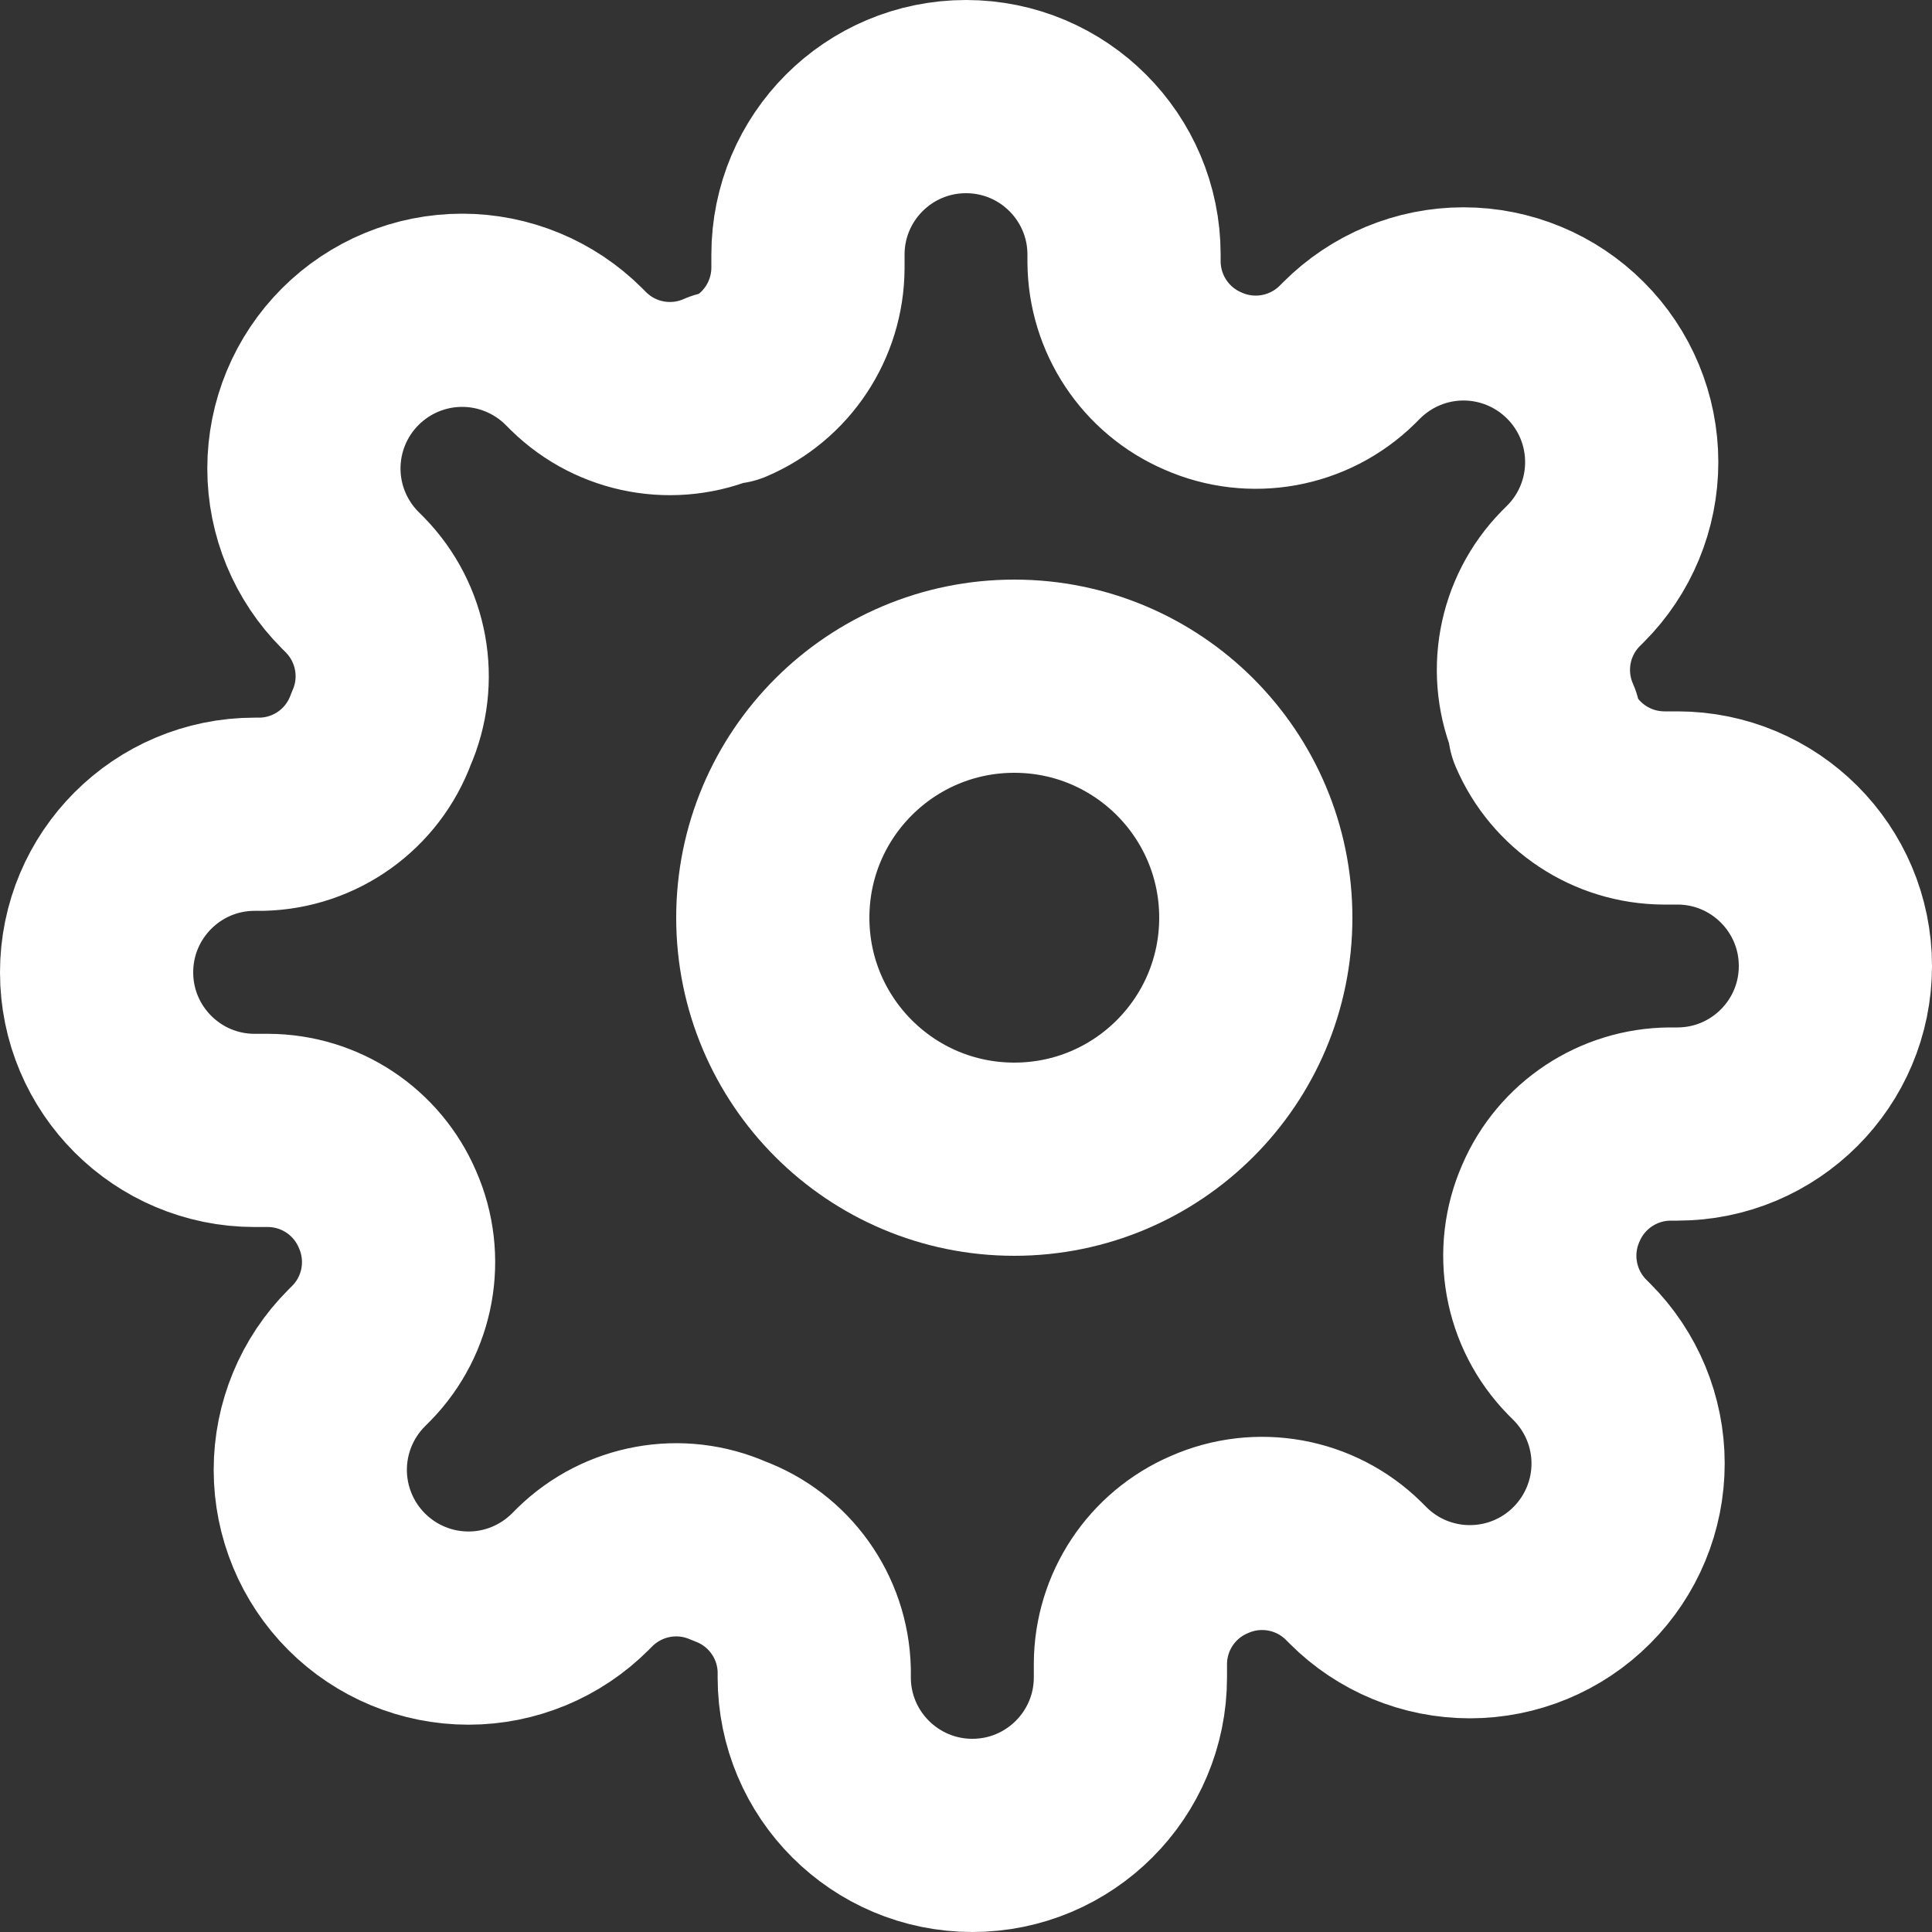 <svg width="20" height="20" viewBox="0 0 20 20" fill="none" xmlns="http://www.w3.org/2000/svg">
<rect x="0" y="0" width="20" height="20" fill="#333333" stroke="none"/>
<path fill-rule="evenodd" clip-rule="evenodd" d="M10.5 12C11.881 12 13 10.881 13 9.5C13 8.119 11.881 7 10.5 7C9.119 7 8 8.119 8 9.5C8 10.881 9.119 12 10.5 12Z" stroke="white" stroke-width="2" stroke-linecap="round" stroke-linejoin="round"/>
<path fill-rule="evenodd" clip-rule="evenodd" d="M16.055 12.454C15.832 12.959 15.939 13.549 16.325 13.944L16.374 13.993C16.681 14.3 16.854 14.716 16.854 15.15C16.854 15.585 16.681 16.001 16.374 16.308C16.067 16.616 15.65 16.788 15.216 16.788C14.782 16.788 14.365 16.616 14.058 16.308L14.009 16.259C13.615 15.873 13.025 15.766 12.52 15.989C12.025 16.201 11.704 16.686 11.702 17.224V17.364C11.702 18.267 10.969 19 10.066 19C9.162 19 8.429 18.267 8.429 17.364V17.29C8.416 16.736 8.066 16.246 7.545 16.055C7.041 15.832 6.451 15.939 6.056 16.325L6.007 16.374C5.7 16.681 5.284 16.854 4.85 16.854C4.415 16.854 3.999 16.681 3.692 16.374C3.385 16.067 3.212 15.65 3.212 15.216C3.212 14.782 3.385 14.365 3.692 14.058L3.741 14.009C4.127 13.615 4.234 13.025 4.011 12.52C3.799 12.025 3.314 11.704 2.775 11.702H2.636C1.733 11.702 1 10.969 1 10.066C1 9.162 1.733 8.429 2.636 8.429H2.71C3.264 8.416 3.754 8.066 3.945 7.545C4.168 7.041 4.061 6.451 3.675 6.056L3.626 6.007C3.319 5.7 3.146 5.284 3.146 4.85C3.146 4.415 3.319 3.999 3.626 3.692C3.933 3.385 4.35 3.212 4.784 3.212C5.218 3.212 5.635 3.385 5.942 3.692L5.991 3.741C6.385 4.127 6.975 4.234 7.48 4.011H7.545C8.04 3.799 8.361 3.314 8.364 2.775V2.636C8.364 1.733 9.096 1 10 1C10.904 1 11.636 1.733 11.636 2.636V2.71C11.639 3.248 11.96 3.733 12.454 3.945C12.959 4.168 13.549 4.061 13.944 3.675L13.993 3.626C14.3 3.319 14.716 3.146 15.15 3.146C15.585 3.146 16.001 3.319 16.308 3.626C16.616 3.933 16.788 4.35 16.788 4.784C16.788 5.218 16.616 5.635 16.308 5.942L16.259 5.991C15.873 6.385 15.766 6.975 15.989 7.48V7.545C16.201 8.04 16.686 8.361 17.224 8.364H17.364C18.267 8.364 19 9.096 19 10C19 10.904 18.267 11.636 17.364 11.636H17.29C16.752 11.639 16.267 11.96 16.055 12.454Z" stroke="white" stroke-width="2" stroke-linecap="round" stroke-linejoin="round"/>
</svg>
